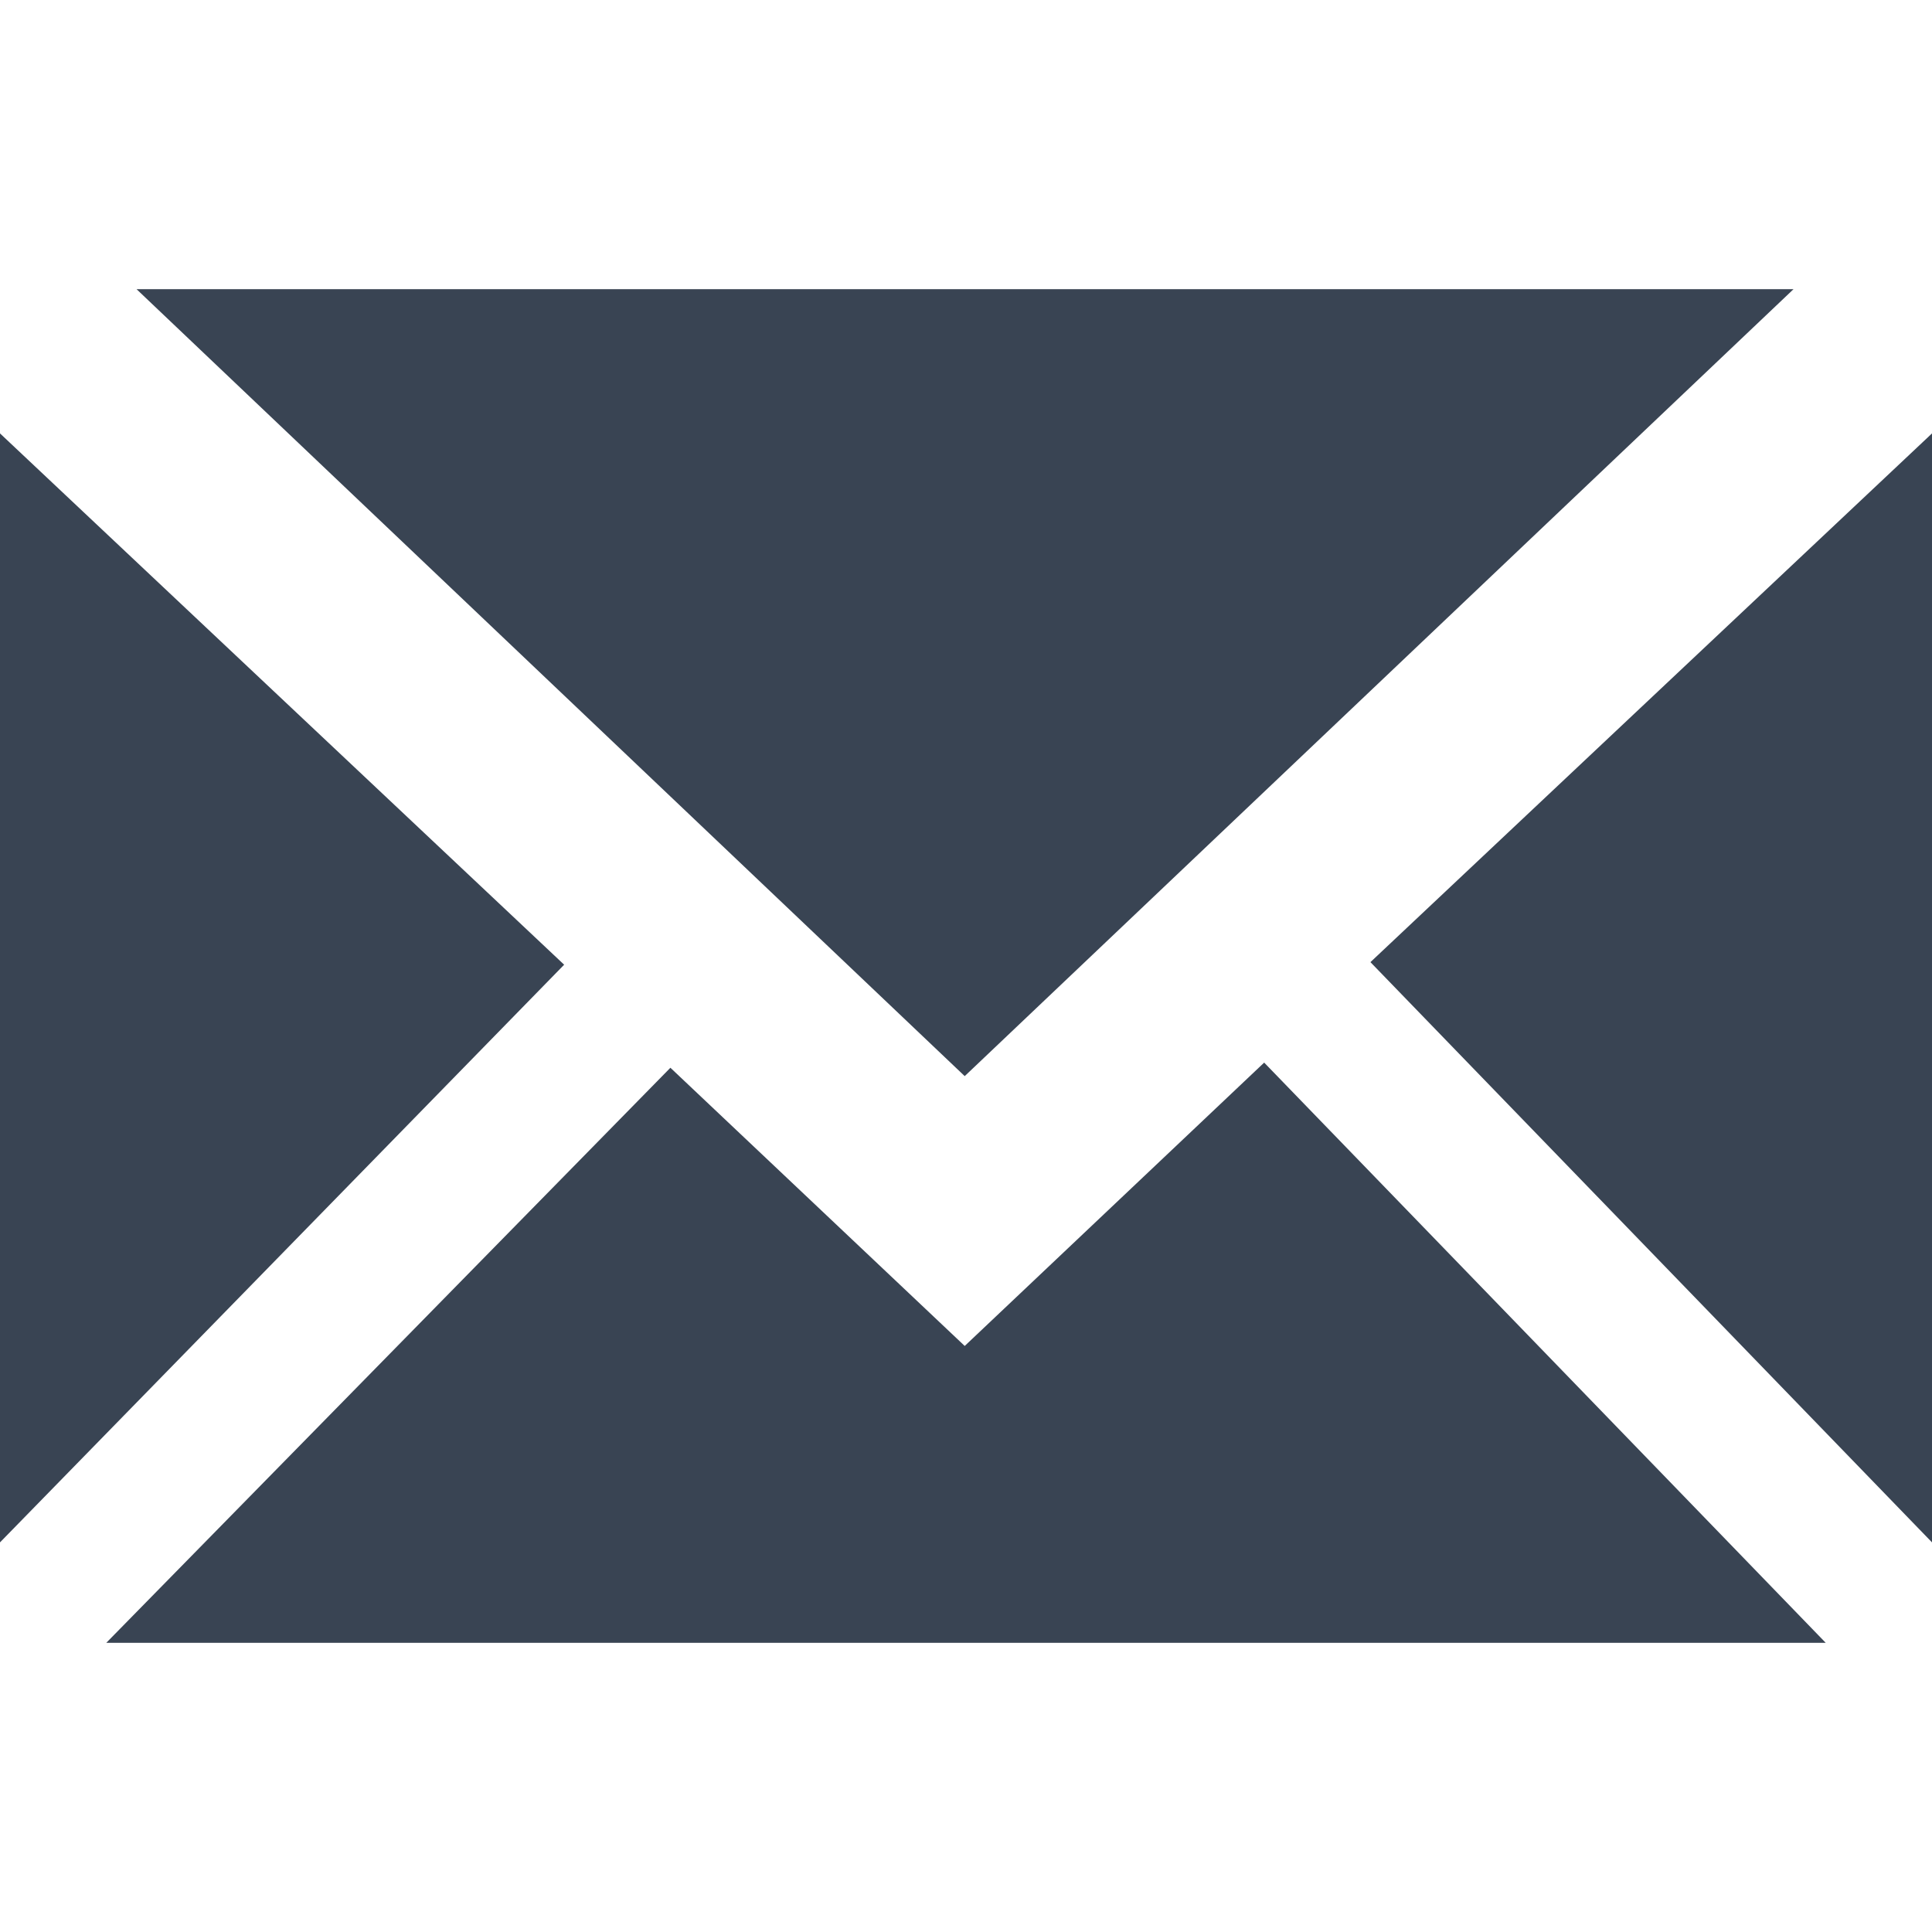 <?xml version="1.0" encoding="utf-8"?>
<!-- Generator: Adobe Illustrator 19.2.1, SVG Export Plug-In . SVG Version: 6.00 Build 0)  -->
<svg version="1.1" id="Layer_1" xmlns="http://www.w3.org/2000/svg" xmlns:xlink="http://www.w3.org/1999/xlink" x="0px" y="0px"
	 width="300px" height="300px" viewBox="0 0 300 300" style="enable-background:new 0 0 300 300;" xml:space="preserve">
<style type="text/css">
	.st0{fill:#394453;}
</style>
<path class="st0" d="M196.3,165l87.2,90.1h-267l87.6-89.3l45.7,43.2L196.3,165z M21.2,44.9h257.3L149.8,167.1L21.2,44.9z
	 M212.8,149.4L300,67.3v172.2L212.8,149.4z M0,239.5V67.3l87.6,82.5L0,239.5z"/>
</svg>
